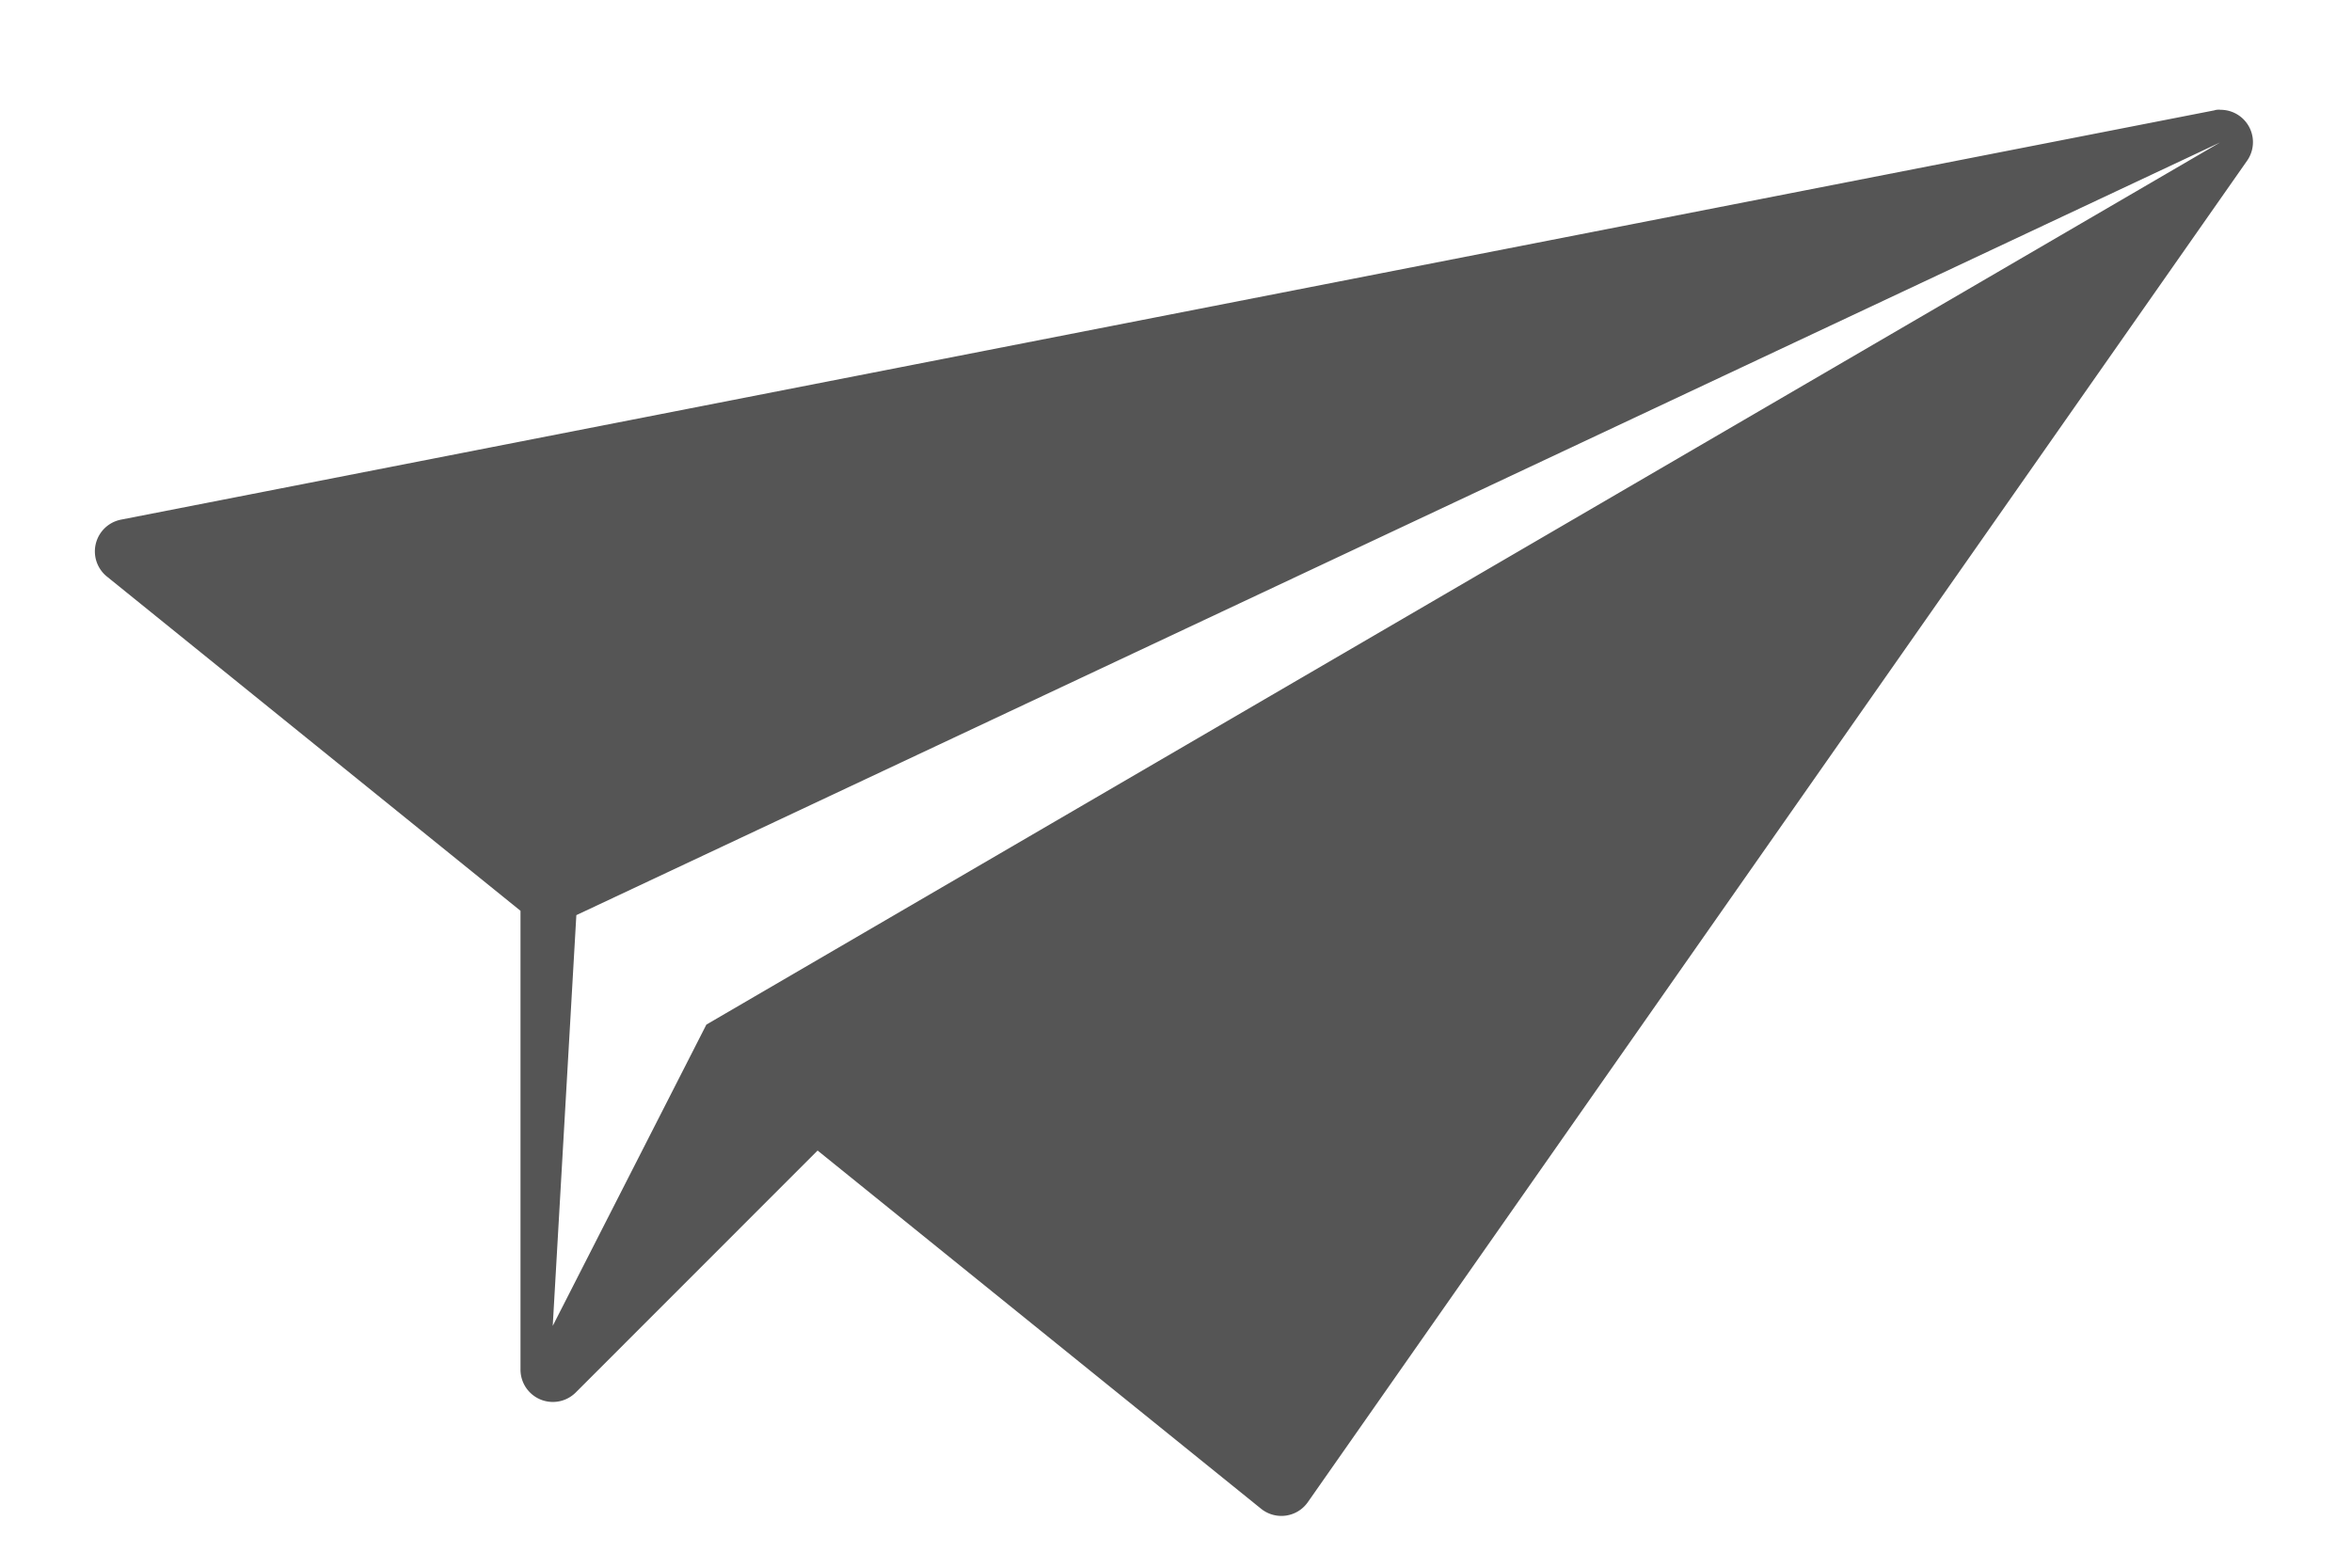 <svg xmlns="http://www.w3.org/2000/svg" width="60" height="40"><defs><clipPath clipPathUnits="userSpaceOnUse" id="a"><path d="M20.93 1012.14l18.993 2.411 2.714 13.868-8.743 14.924-15.828 2.412-9.497-9.798-2.261-14.622 9.045-8.593z" fill="none" stroke="#000" stroke-width=".142"/></clipPath></defs><g transform="translate(-10.47 -1730.03) scale(1.702)" clip-path="url(#a)"><circle cx="25" cy="1027.4" r="23.151" fill="none" stroke="#555" stroke-width="2.08"/><path d="M39.426 1018.113c-.028 0-.056 0-.084.01l-31.377 6.136a.485.485 0 0 0-.21.854l6.198 5.01V1037a.485.485 0 0 0 .828.344l3.625-3.627 6.647 5.37c.219.176.54.131.701-.099l14.078-20.11a.485.485 0 0 0-.406-.763v-.002zm.01.486l-22.697 13.23-2.303 4.517.354-6.158 24.646-11.588z" style="text-indent:0;text-decoration-line:none;text-decoration-style:solid;text-decoration-color:#000;text-transform:none;white-space:normal;isolation:auto;mix-blend-mode:normal;solid-color:#000" color="#000" fill="#555"/></g></svg>